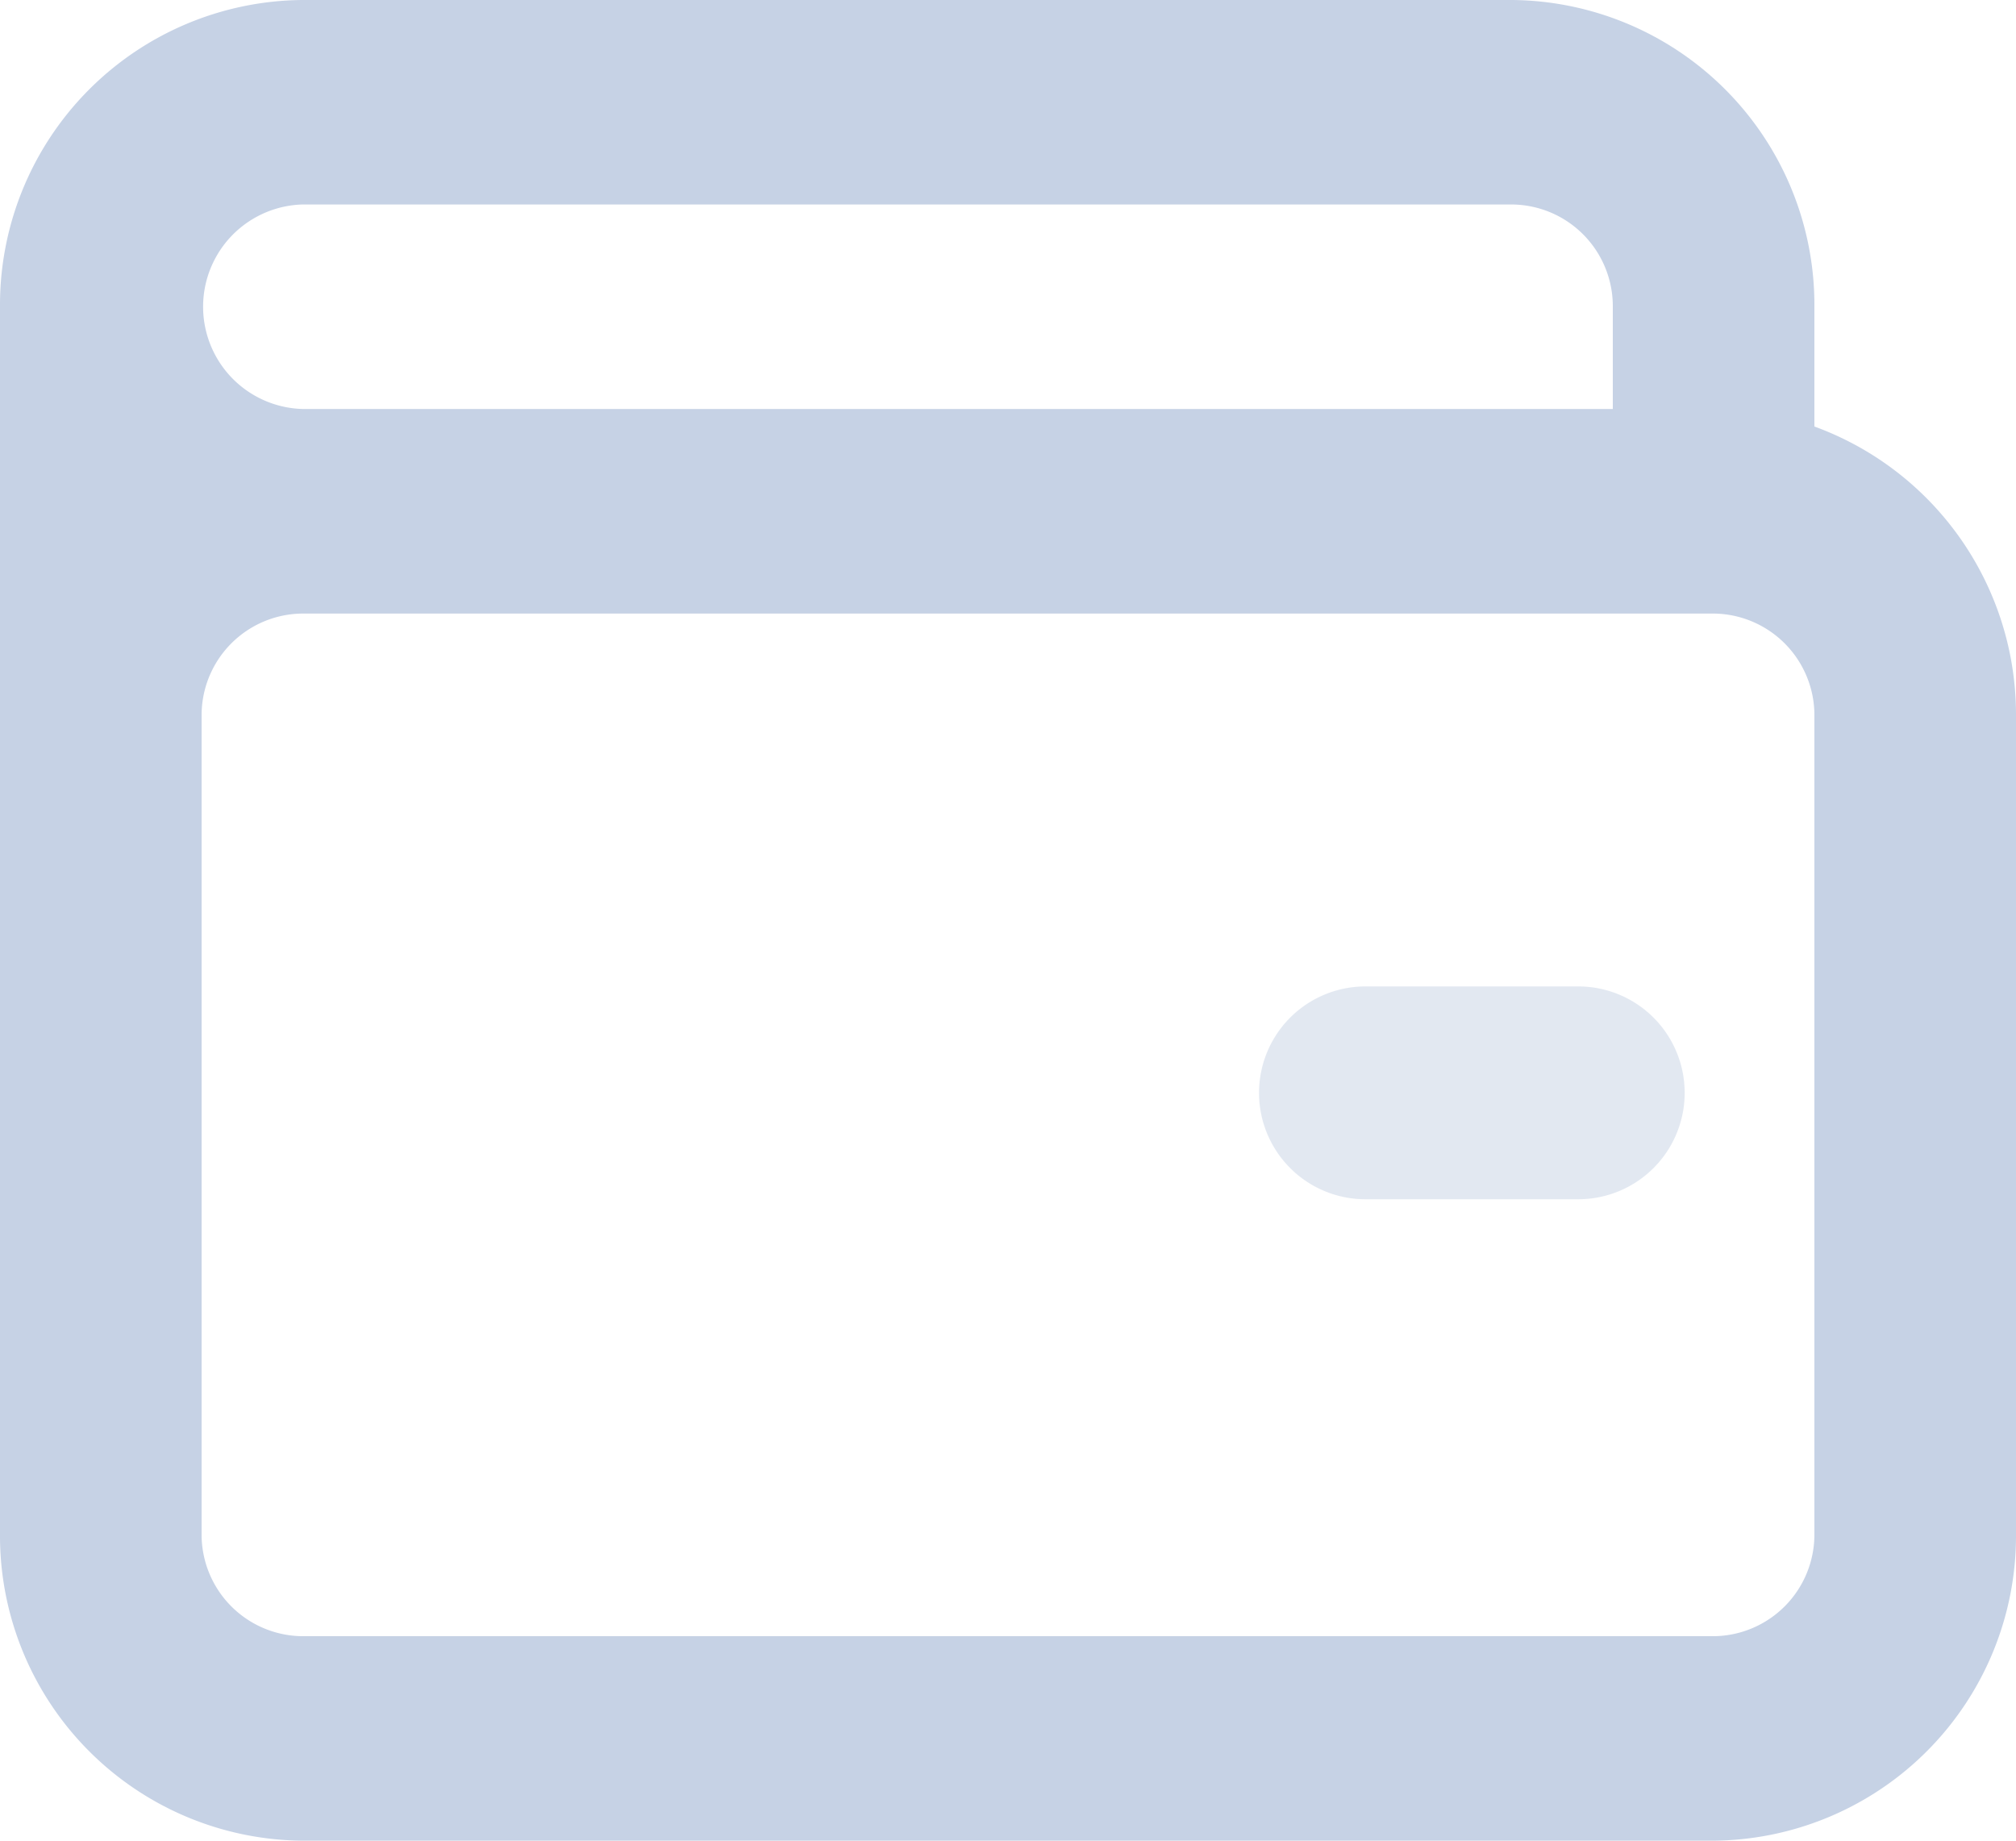<svg xmlns="http://www.w3.org/2000/svg" width="23" height="21" viewBox="0 0 23 21">
  <g id="wallet" transform="translate(0.133 0.488)">
    <path id="c2_wallet" data-name="c2/wallet" d="M1.214,0H3.642a1.214,1.214,0,0,1,0,2.428H1.214A1.214,1.214,0,0,1,1.214,0Z" transform="translate(14.231 10.766)" fill="#c6d2e5" opacity="0.5"/>
    <path id="c1_wallet" data-name="c1/wallet" d="M19.55,21H3.45A3.479,3.479,0,0,1,0,17.5V3.5A3.479,3.479,0,0,1,3.45,0h13.8A3.479,3.479,0,0,1,20.7,3.5V4.866a3.5,3.5,0,0,1,2.3,3.3V17.5A3.479,3.479,0,0,1,19.55,21ZM3.45,7A1.16,1.16,0,0,0,2.3,8.167V17.5a1.16,1.16,0,0,0,1.15,1.167h16.1A1.16,1.16,0,0,0,20.7,17.5V8.167A1.16,1.16,0,0,0,19.55,7Zm0-4.667a1.167,1.167,0,0,0,0,2.333H18.4V3.5a1.16,1.16,0,0,0-1.15-1.167Z" transform="translate(-0.133 -0.488)" fill="#c6d2e5"/>
  </g>
</svg>
